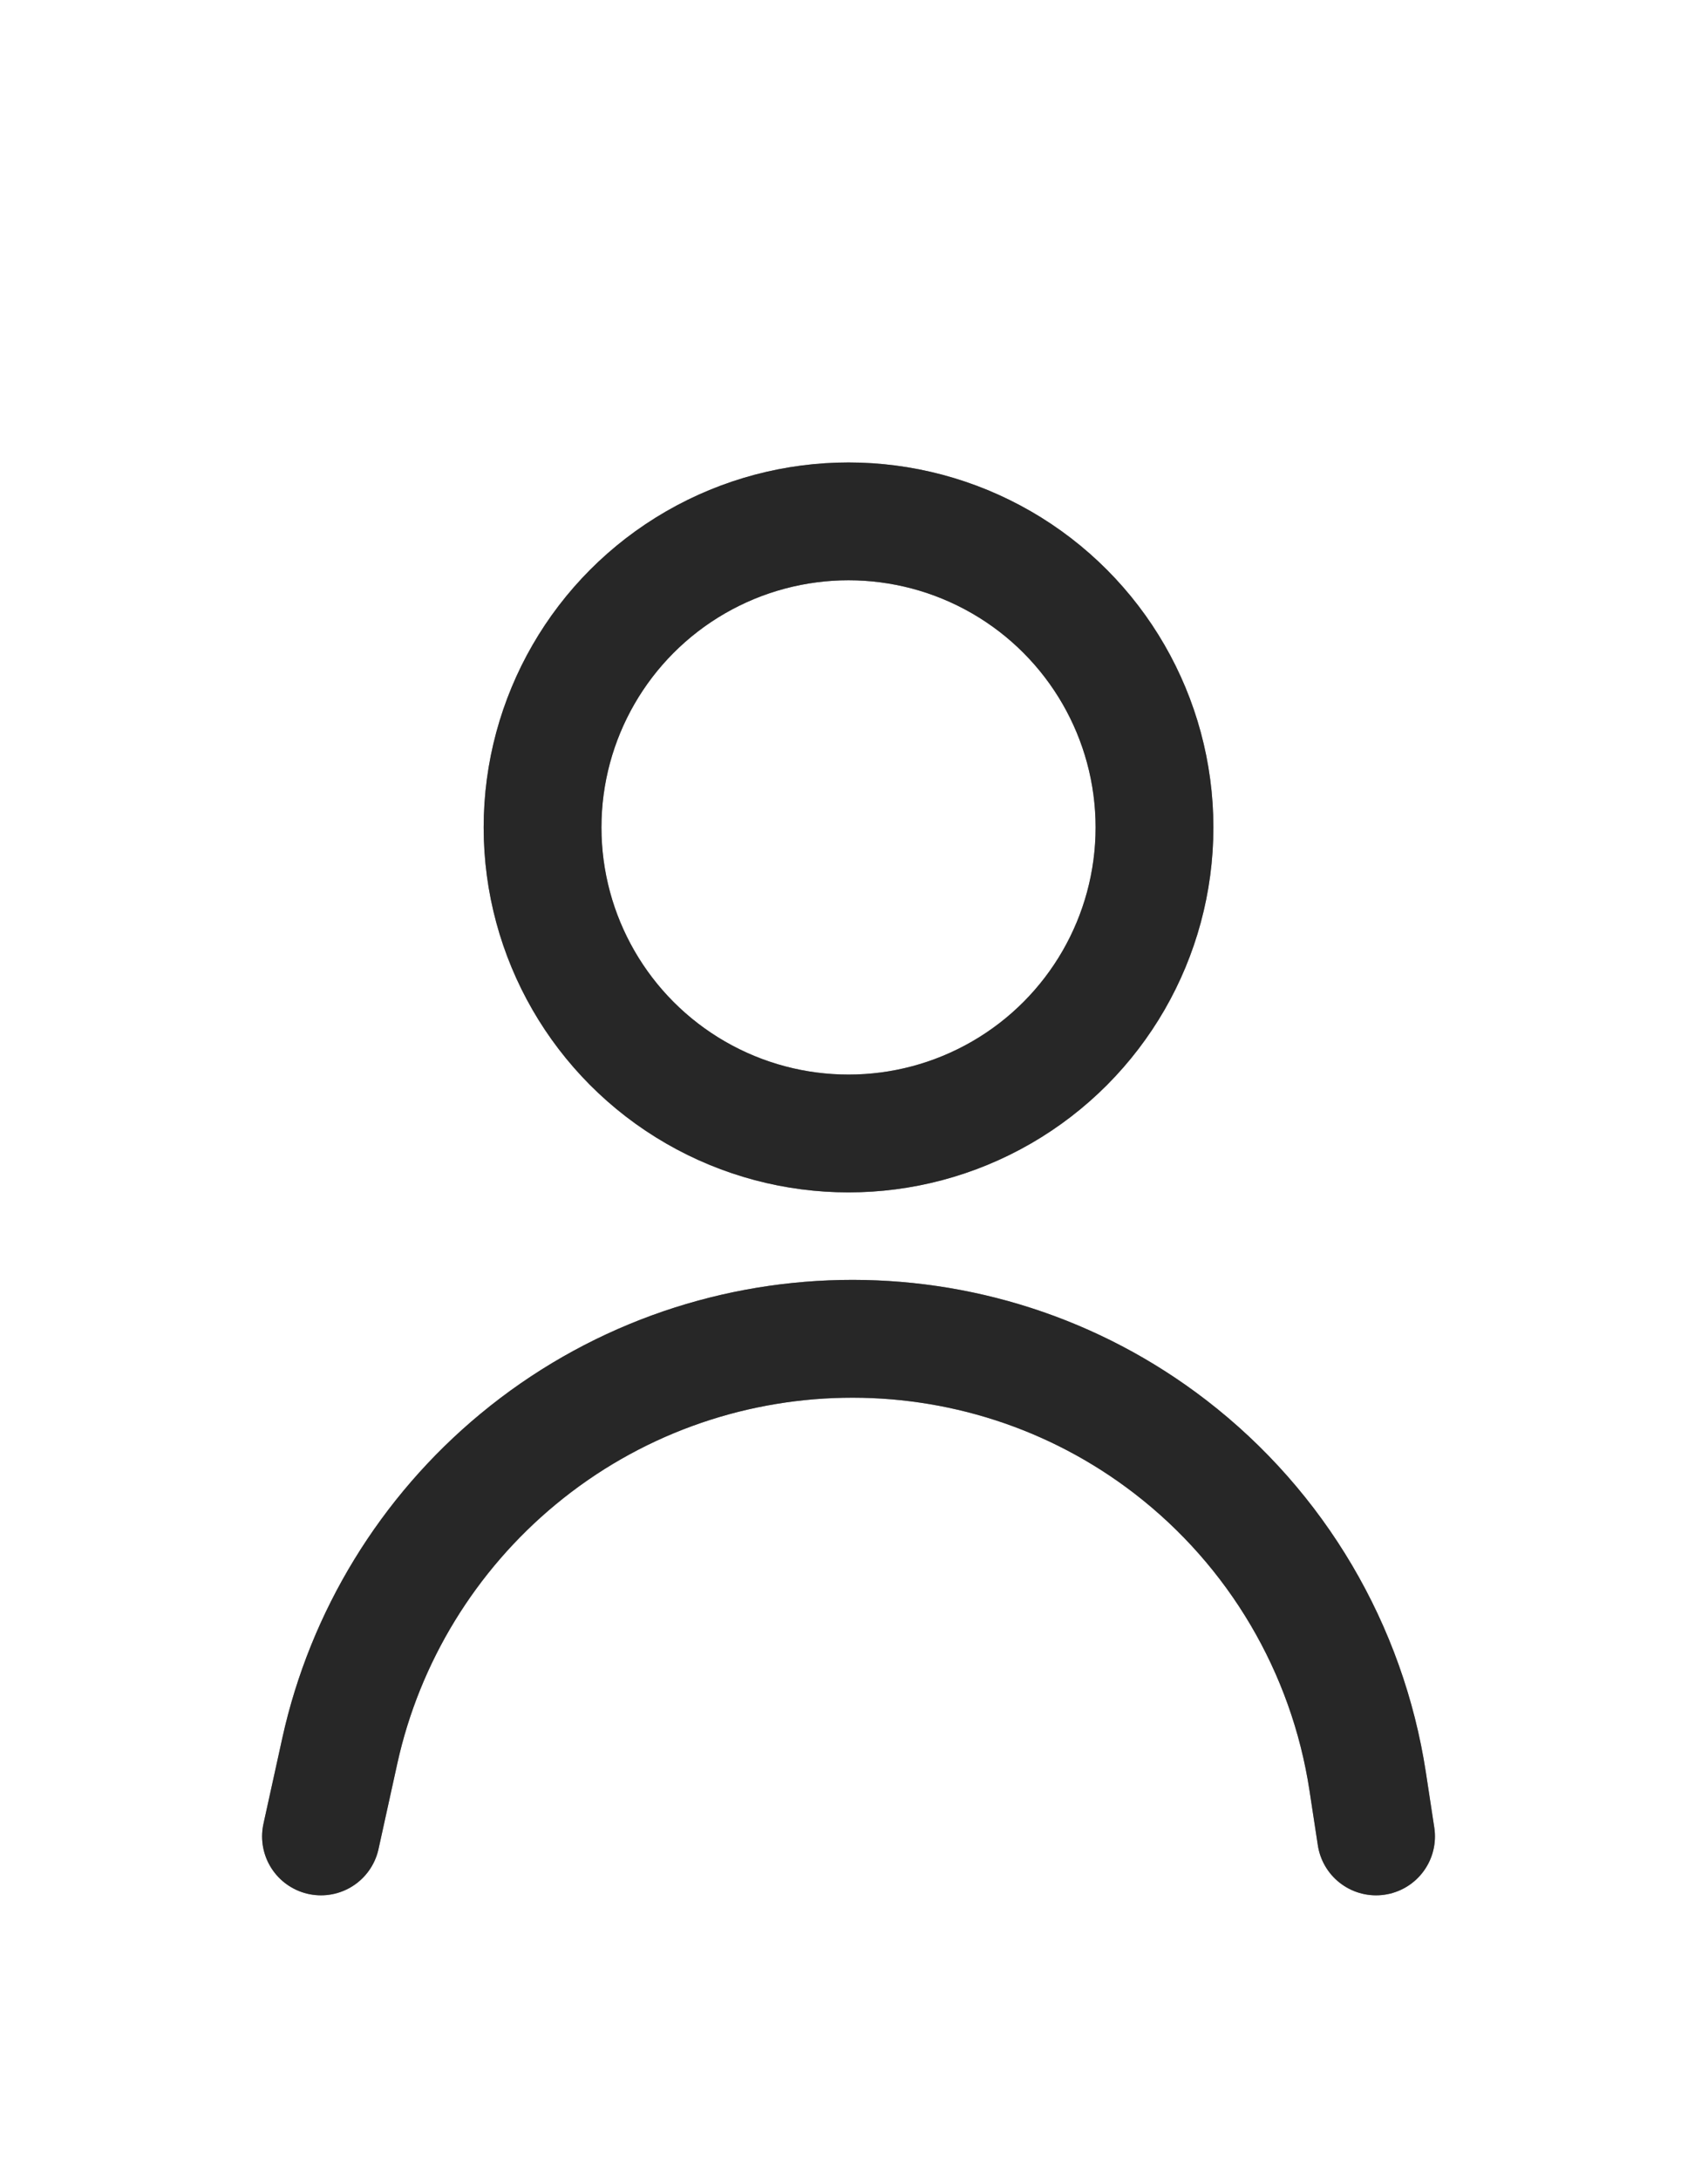 <svg width="29" height="37" viewBox="0 0 29 37" fill="none" xmlns="http://www.w3.org/2000/svg">
<g filter="url(#filter0_d)">
<path d="M5.45 27.172L5.77 25.717C6.197 23.78 7.267 22.034 8.795 20.769V20.769C11.982 18.129 16.592 18.033 19.871 20.559V20.559C21.678 21.951 22.878 23.986 23.222 26.241L23.364 27.172" stroke="#868686" stroke-width="2" stroke-linecap="round"/>
<path d="M5.45 27.172L5.77 25.717C6.197 23.78 7.267 22.034 8.795 20.769V20.769C11.982 18.129 16.592 18.033 19.871 20.559V20.559C21.678 21.951 22.878 23.986 23.222 26.241L23.364 27.172" stroke="#272727" stroke-width="2" stroke-linecap="round"/>
<circle cx="14.407" cy="10.045" r="5.195" stroke="#868686" stroke-width="2"/>
<circle cx="14.407" cy="10.045" r="5.195" stroke="#272727" stroke-width="2"/>
</g>
<defs>
<filter id="filter0_d" x="-3" y="0.552" width="35" height="39" filterUnits="userSpaceOnUse" color-interpolation-filters="sRGB">
<feFlood flood-opacity="0" result="BackgroundImageFix"/>
<feColorMatrix in="SourceAlpha" type="matrix" values="0 0 0 0 0 0 0 0 0 0 0 0 0 0 0 0 0 0 127 0"/>
<feOffset dy="4"/>
<feGaussianBlur stdDeviation="2"/>
<feColorMatrix type="matrix" values="0 0 0 0 0 0 0 0 0 0 0 0 0 0 0 0 0 0 0.25 0"/>
<feBlend mode="normal" in2="BackgroundImageFix" result="effect1_dropShadow"/>
<feBlend mode="normal" in="SourceGraphic" in2="effect1_dropShadow" result="shape"/>
</filter>
</defs>
</svg>
